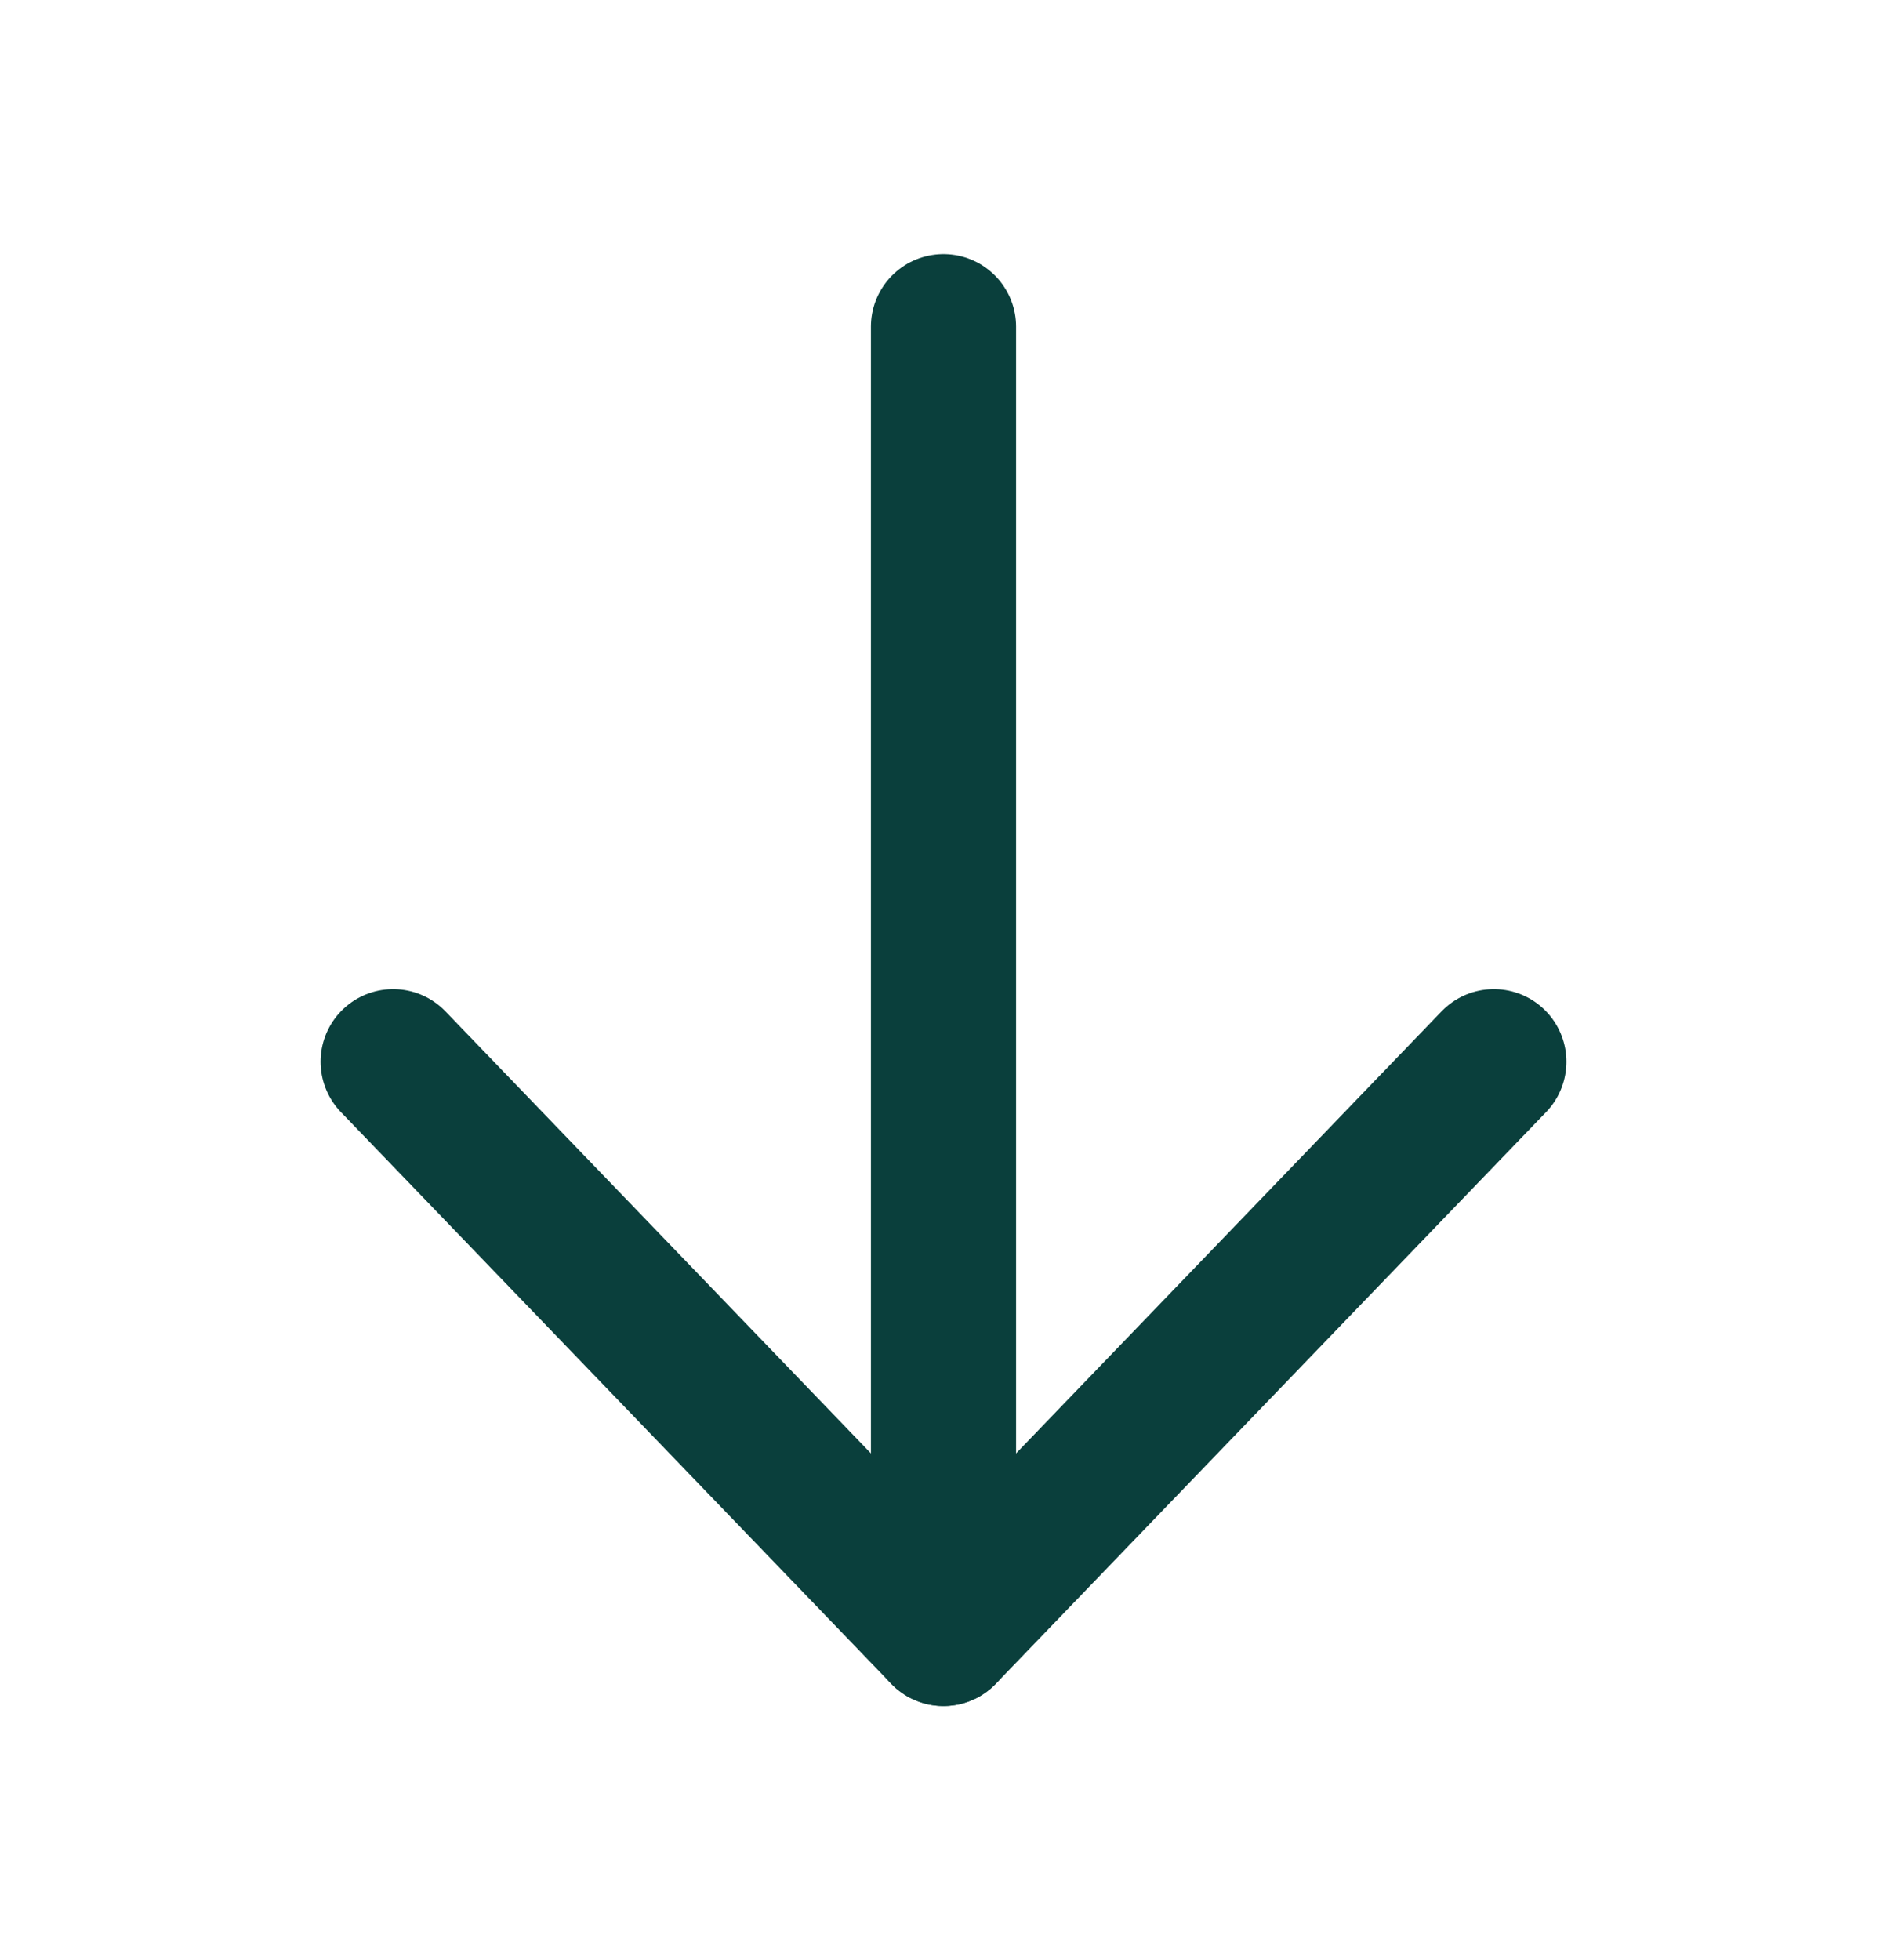 <svg width="26" height="27" viewBox="0 0 26 27" fill="none" xmlns="http://www.w3.org/2000/svg">
<path d="M20.583 14.625L13 22.5L5.417 14.625" stroke="#0A3F3C" stroke-width="2" stroke-linecap="round" stroke-linejoin="round"/>
<path d="M13 22.5L13 4.5" stroke="#0A3F3C" stroke-width="2" stroke-linecap="round" stroke-linejoin="round"/>
</svg>
